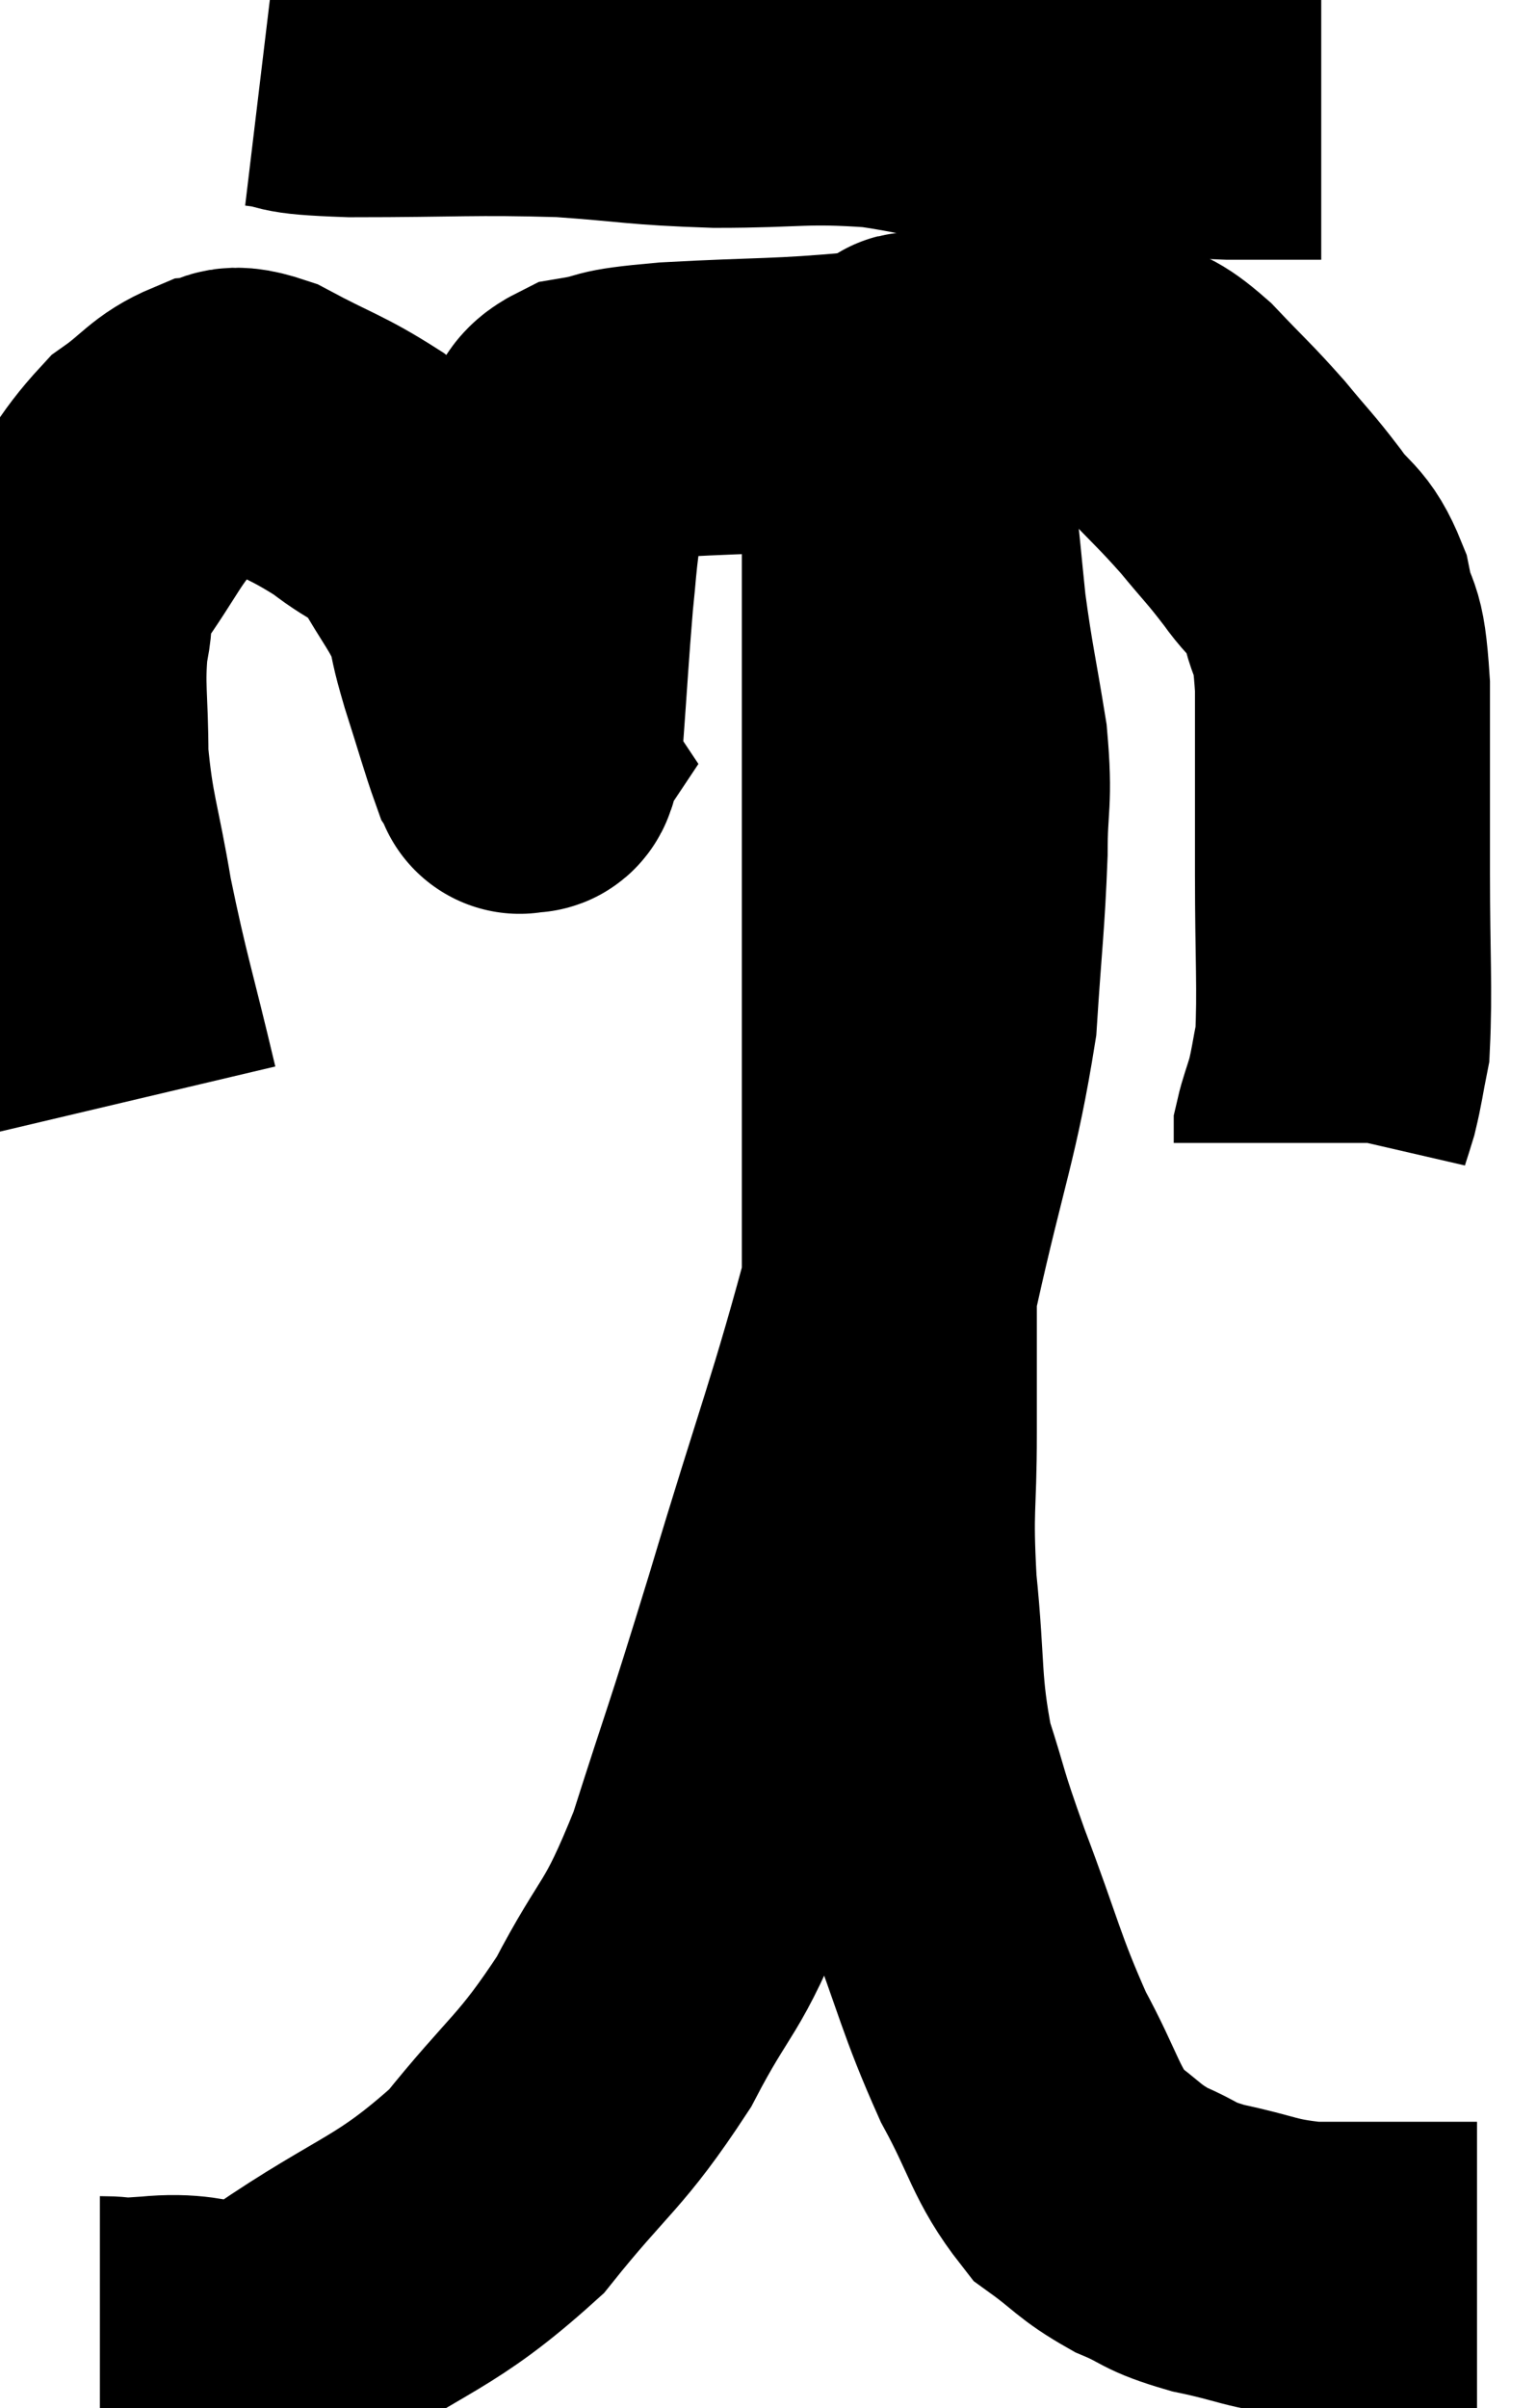 <svg xmlns="http://www.w3.org/2000/svg" viewBox="10.247 4.88 26.033 40.789" width="26.033" height="40.789"><path d="M 14.7 5.88 C 15.45 5.97, 14.925 6.015, 16.2 6.06 C 18 6.06, 18.255 6.015, 19.8 6.06 C 21.09 6.15, 21.045 6.195, 22.38 6.24 C 23.76 6.24, 23.85 6.15, 25.14 6.24 C 26.34 6.42, 26.055 6.465, 27.54 6.6 C 29.31 6.69, 29.85 6.735, 31.08 6.78 C 31.77 6.78, 32.07 6.78, 32.46 6.78 C 32.55 6.78, 32.595 6.78, 32.64 6.78 L 32.64 6.78" fill="none" stroke="black" stroke-width="5"></path><path d="M 12.48 23.52 C 12.09 21.87, 12 21.675, 11.7 20.22 C 11.49 18.96, 11.385 18.825, 11.28 17.7 C 11.28 16.71, 11.205 16.53, 11.28 15.72 C 11.43 15.09, 11.205 15.195, 11.58 14.46 C 12.18 13.62, 12.225 13.38, 12.78 12.78 C 13.29 12.42, 13.335 12.255, 13.8 12.06 C 14.22 12.03, 14.01 11.79, 14.64 12 C 15.48 12.45, 15.615 12.45, 16.32 12.9 C 16.89 13.35, 16.98 13.23, 17.46 13.8 C 17.85 14.49, 17.985 14.595, 18.24 15.18 C 18.36 15.66, 18.3 15.525, 18.48 16.14 C 18.72 16.89, 18.81 17.22, 18.96 17.64 C 19.02 17.73, 19.05 17.775, 19.08 17.82 C 19.08 17.82, 19.02 17.91, 19.08 17.82 C 19.2 17.64, 19.215 18.165, 19.32 17.46 C 19.41 16.23, 19.425 15.9, 19.5 15 C 19.56 14.43, 19.545 14.43, 19.62 13.86 C 19.71 13.29, 19.665 13.17, 19.8 12.72 C 19.98 12.39, 19.71 12.285, 20.16 12.06 C 20.88 11.94, 20.415 11.925, 21.6 11.82 C 23.25 11.73, 23.415 11.775, 24.9 11.64 C 26.22 11.46, 26.58 11.37, 27.54 11.28 C 28.14 11.28, 28.32 11.28, 28.74 11.28 C 28.98 11.28, 28.89 11.145, 29.22 11.28 C 29.64 11.55, 29.58 11.4, 30.06 11.82 C 30.6 12.39, 30.66 12.42, 31.14 12.96 C 31.56 13.47, 31.59 13.47, 31.98 13.98 C 32.34 14.49, 32.445 14.37, 32.7 15 C 32.85 15.75, 32.925 15.33, 33 16.5 C 33 18.09, 33 18.165, 33 19.68 C 33 21.12, 33.045 21.615, 33 22.56 C 32.91 23.01, 32.91 23.085, 32.82 23.46 C 32.73 23.76, 32.685 23.865, 32.64 24.06 L 32.64 24.24" fill="none" stroke="black" stroke-width="5"></path><path d="M 11.94 44.58 C 12.39 44.58, 12.015 44.64, 12.84 44.58 C 14.04 44.46, 13.785 44.985, 15.24 44.34 C 16.95 43.17, 17.265 43.26, 18.66 42 C 19.74 40.65, 19.905 40.695, 20.82 39.3 C 21.57 37.86, 21.615 38.175, 22.32 36.42 C 22.98 34.35, 22.875 34.77, 23.64 32.28 C 24.51 29.37, 24.705 28.995, 25.38 26.46 C 25.86 24.3, 26.055 23.925, 26.34 22.14 C 26.43 20.73, 26.475 20.49, 26.52 19.32 C 26.52 18.39, 26.61 18.48, 26.52 17.46 C 26.34 16.35, 26.295 16.23, 26.16 15.24 C 26.07 14.37, 26.07 14.295, 25.98 13.5 C 25.89 12.78, 25.845 12.54, 25.8 12.06 C 25.8 11.82, 25.815 11.745, 25.8 11.58 C 25.77 11.49, 25.755 11.445, 25.74 11.4 C 25.74 11.4, 25.755 11.37, 25.74 11.4 C 25.71 11.46, 25.785 11.085, 25.68 11.52 C 25.5 12.33, 25.41 12.39, 25.32 13.14 C 25.32 13.83, 25.32 13.665, 25.32 14.52 C 25.32 15.54, 25.32 15.51, 25.32 16.56 C 25.32 17.64, 25.32 17.235, 25.32 18.72 C 25.32 20.61, 25.32 20.775, 25.32 22.5 C 25.32 24.06, 25.32 23.955, 25.32 25.62 C 25.32 27.39, 25.32 27.63, 25.32 29.16 C 25.32 30.45, 25.245 30.36, 25.32 31.74 C 25.47 33.21, 25.38 33.435, 25.62 34.68 C 25.95 35.7, 25.83 35.46, 26.28 36.72 C 26.85 38.22, 26.865 38.475, 27.42 39.72 C 27.96 40.71, 27.96 41.01, 28.5 41.7 C 29.04 42.09, 29.025 42.165, 29.58 42.48 C 30.15 42.72, 30 42.75, 30.72 42.96 C 31.59 43.14, 31.59 43.23, 32.46 43.32 C 33.33 43.32, 33.495 43.32, 34.2 43.32 C 34.74 43.32, 35.01 43.32, 35.28 43.32 L 35.28 43.32" fill="none" stroke="black" stroke-width="5"></path></svg>